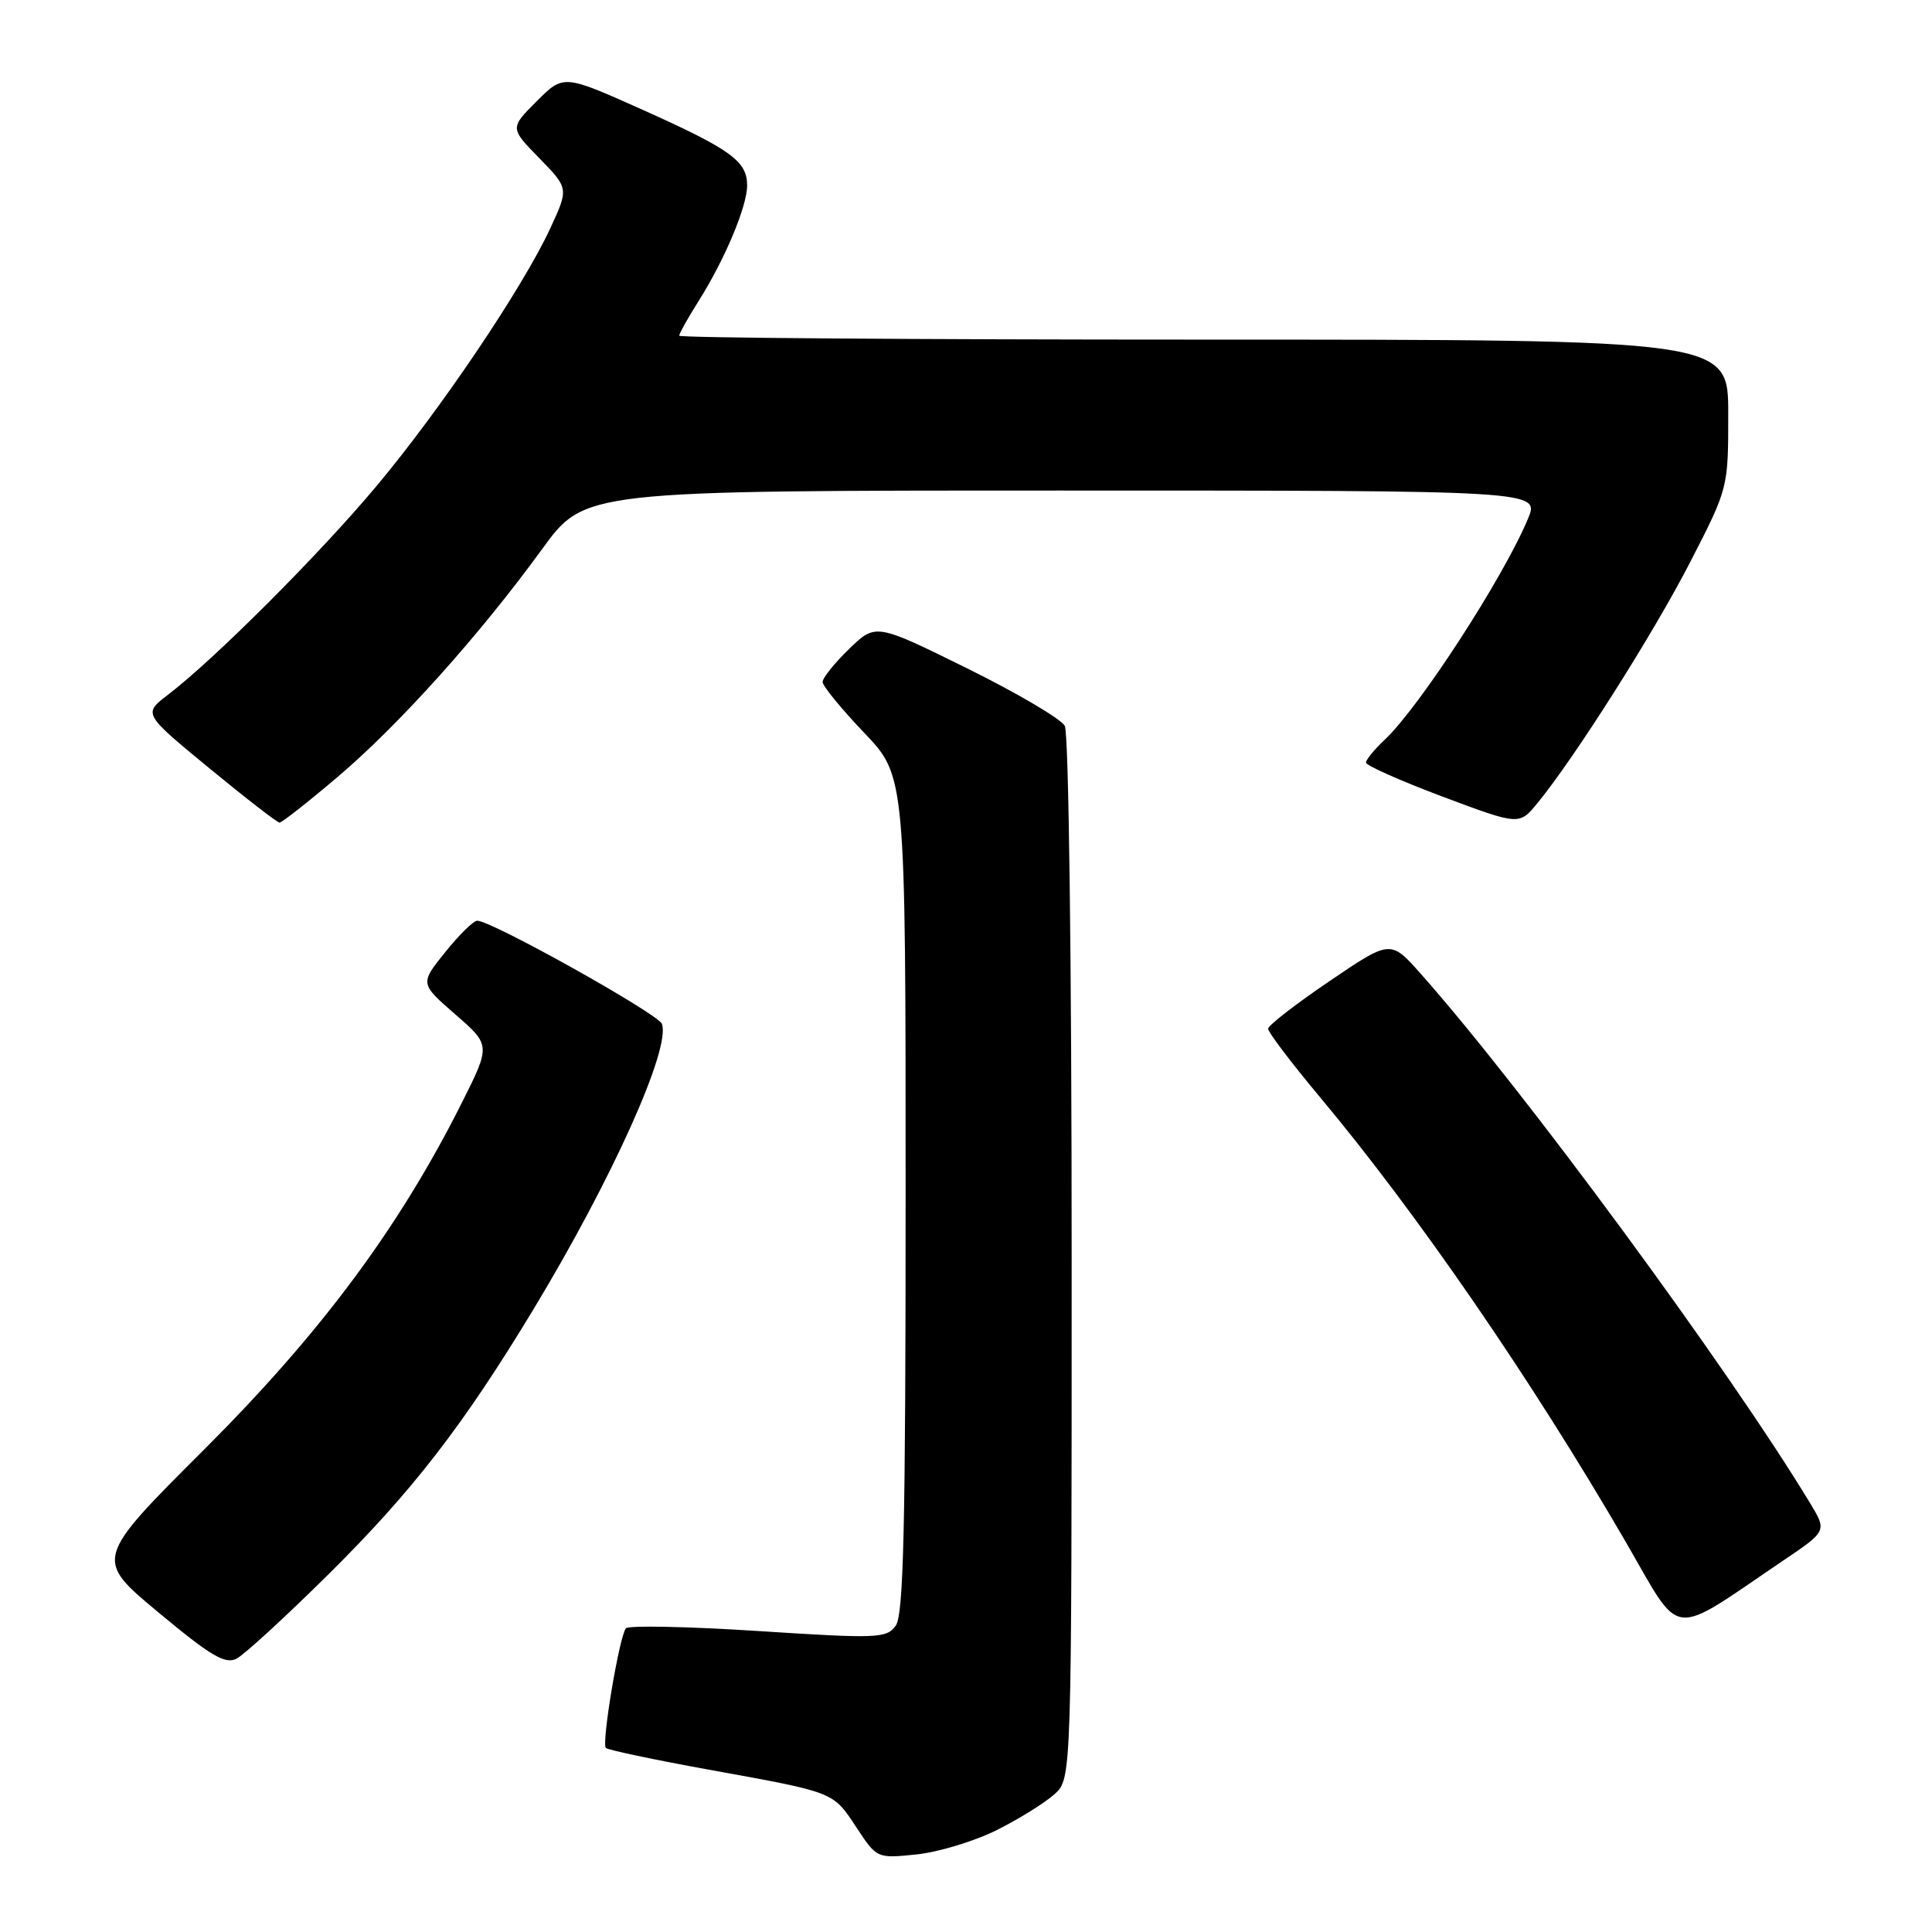 <?xml version="1.0" encoding="UTF-8" standalone="no"?>
<!DOCTYPE svg PUBLIC "-//W3C//DTD SVG 1.1//EN" "http://www.w3.org/Graphics/SVG/1.1/DTD/svg11.dtd" >
<svg xmlns="http://www.w3.org/2000/svg" xmlns:xlink="http://www.w3.org/1999/xlink" version="1.1" viewBox="0 0 256 256">
 <g >
 <path fill="currentColor"
d=" M 132.11 242.48 C 135.08 240.99 138.51 238.85 139.75 237.72 C 142.00 235.65 142.00 235.65 142.00 166.76 C 142.00 127.41 141.61 97.15 141.09 96.18 C 140.59 95.26 134.75 91.82 128.11 88.54 C 116.03 82.58 116.03 82.58 112.51 85.99 C 110.58 87.86 109.00 89.83 109.00 90.36 C 109.00 90.89 111.47 93.91 114.50 97.09 C 120.00 102.85 120.00 102.85 120.00 158.23 C 120.00 202.39 119.73 213.98 118.69 215.41 C 117.46 217.10 116.30 217.14 100.48 216.12 C 91.18 215.52 83.29 215.36 82.94 215.76 C 82.07 216.77 79.68 231.01 80.28 231.61 C 80.54 231.88 86.66 233.17 93.87 234.48 C 110.77 237.55 110.32 237.37 113.49 242.16 C 116.20 246.26 116.20 246.26 121.46 245.72 C 124.36 245.42 129.15 243.96 132.11 242.48 Z  M 43.47 208.66 C 54.64 197.60 61.35 188.93 70.68 173.50 C 81.11 156.25 88.93 138.86 87.70 135.66 C 87.18 134.32 65.14 122.00 63.24 122.00 C 62.74 122.00 60.83 123.87 58.99 126.17 C 55.64 130.33 55.64 130.33 60.34 134.42 C 65.03 138.50 65.03 138.50 61.11 146.29 C 52.84 162.73 42.49 176.65 27.07 192.05 C 12.50 206.59 12.50 206.59 21.00 213.66 C 27.93 219.43 29.84 220.56 31.35 219.78 C 32.37 219.25 37.82 214.25 43.47 208.66 Z  M 236.29 206.78 C 242.08 202.87 242.08 202.87 239.85 199.18 C 229.05 181.33 201.76 144.23 188.24 129.01 C 184.25 124.52 184.25 124.52 176.16 130.01 C 171.71 133.03 168.05 135.86 168.03 136.31 C 168.01 136.75 171.08 140.80 174.85 145.31 C 187.78 160.77 202.89 182.74 215.36 204.21 C 223.00 217.38 220.98 217.13 236.29 206.78 Z  M 44.77 102.92 C 52.90 96.02 63.56 84.14 71.84 72.75 C 77.47 65.00 77.47 65.00 140.75 65.00 C 204.03 65.00 204.03 65.00 202.46 68.75 C 199.21 76.53 188.08 93.70 183.49 98.01 C 182.12 99.30 181.00 100.66 181.00 101.05 C 181.00 101.43 185.57 103.46 191.15 105.56 C 201.30 109.36 201.30 109.36 203.71 106.43 C 208.65 100.41 219.15 83.85 223.99 74.42 C 229.00 64.67 229.00 64.67 229.00 54.83 C 229.00 45.00 229.00 45.00 159.50 45.00 C 121.27 45.00 90.00 44.77 90.00 44.48 C 90.00 44.19 91.16 42.12 92.58 39.87 C 96.05 34.37 99.00 27.34 99.00 24.57 C 99.00 21.35 96.84 19.79 85.09 14.52 C 74.67 9.86 74.67 9.86 71.12 13.41 C 67.56 16.97 67.56 16.97 71.46 20.96 C 75.36 24.96 75.36 24.96 72.93 30.22 C 69.30 38.07 58.35 54.32 49.81 64.50 C 42.26 73.51 28.37 87.40 22.23 92.08 C 18.97 94.58 18.97 94.58 27.73 101.79 C 32.54 105.75 36.74 109.00 37.04 109.00 C 37.35 109.00 40.83 106.27 44.77 102.92 Z "/>
</g>
</svg>